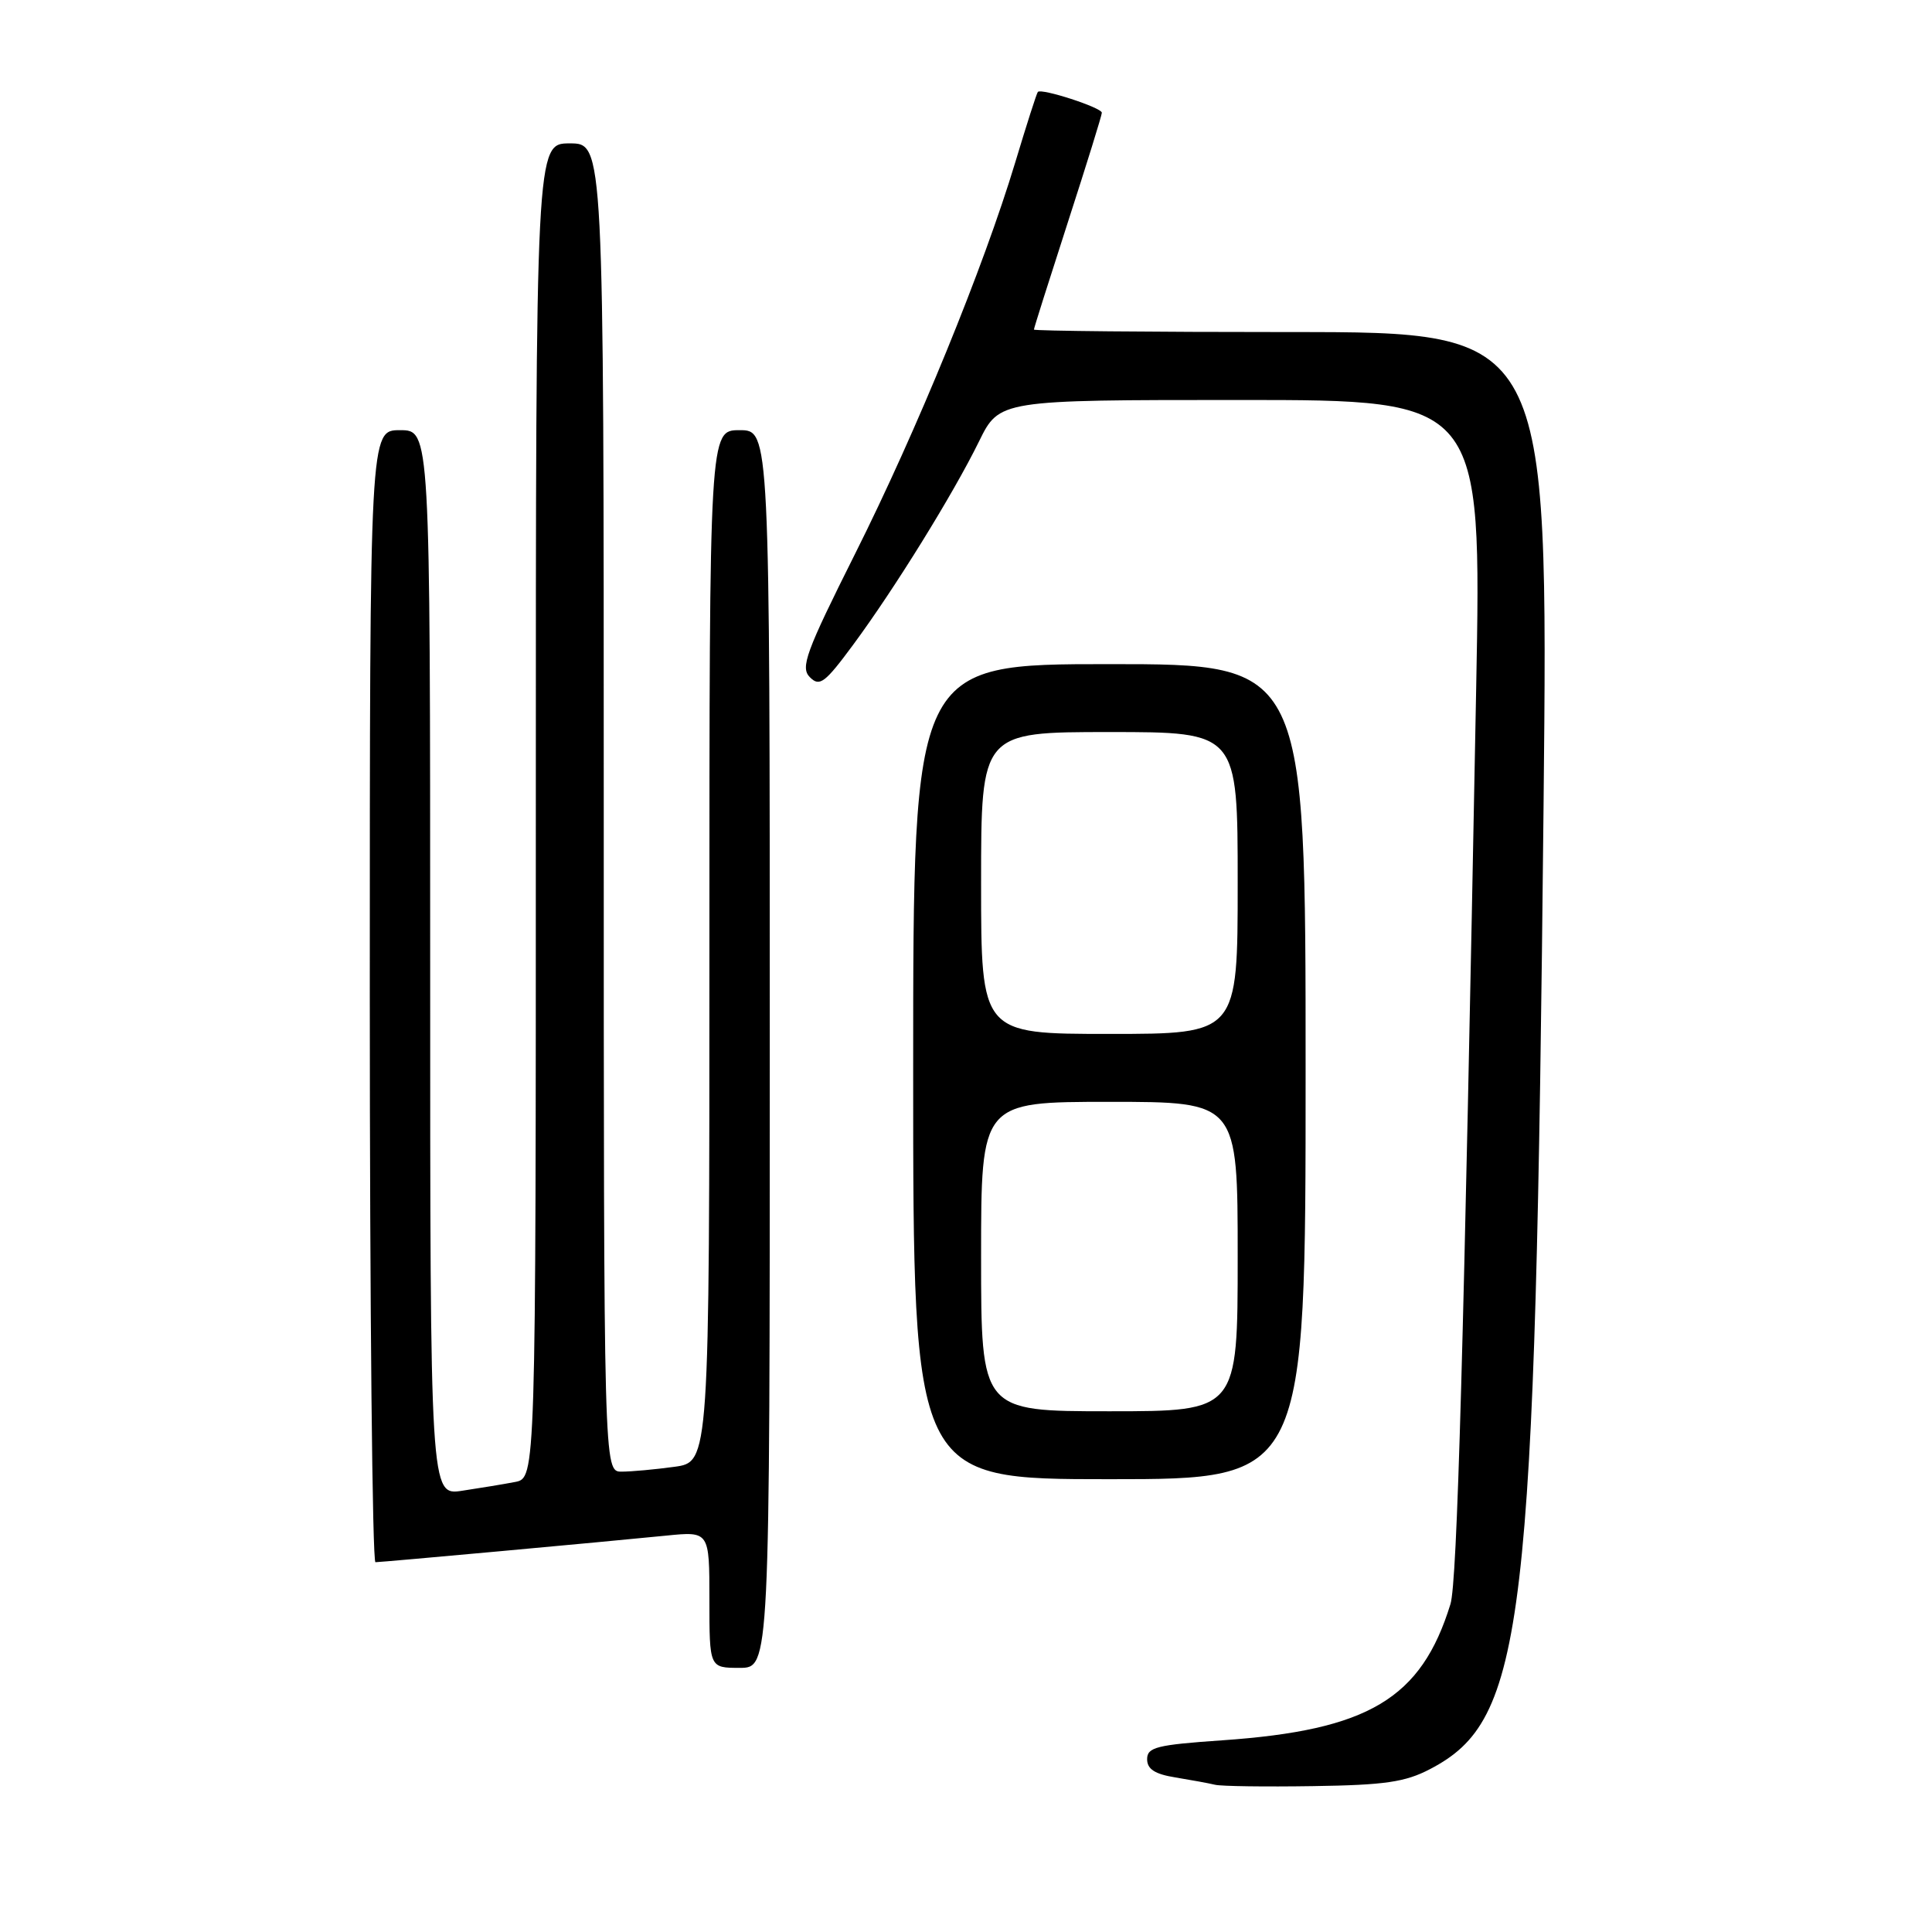 <?xml version="1.0" encoding="UTF-8" standalone="no"?>
<!DOCTYPE svg PUBLIC "-//W3C//DTD SVG 1.1//EN" "http://www.w3.org/Graphics/SVG/1.1/DTD/svg11.dtd" >
<svg xmlns="http://www.w3.org/2000/svg" xmlns:xlink="http://www.w3.org/1999/xlink" version="1.1" viewBox="0 0 256 256">
 <g >
 <path fill="currentColor"
d=" M 189.50 234.41 C 202.04 227.86 203.42 216.12 204.53 106.75 C 205.16 44.00 205.16 44.00 171.08 44.00 C 152.34 44.00 137.00 43.85 137.00 43.67 C 137.00 43.48 139.03 37.08 141.50 29.44 C 143.97 21.81 146.00 15.28 146.00 14.94 C 146.00 14.26 137.99 11.66 137.52 12.18 C 137.36 12.36 136.02 16.55 134.53 21.50 C 130.33 35.43 121.51 57.01 113.30 73.39 C 106.75 86.47 106.03 88.46 107.32 89.74 C 108.60 91.03 109.30 90.51 113.03 85.46 C 118.55 77.99 126.31 65.45 129.72 58.50 C 132.42 53.00 132.42 53.00 164.37 53.00 C 196.32 53.00 196.32 53.00 195.60 91.25 C 193.95 178.93 193.09 209.67 192.19 212.56 C 188.32 225.10 181.34 229.26 161.96 230.60 C 153.26 231.20 152.00 231.52 152.00 233.10 C 152.00 234.42 153.02 235.08 155.75 235.52 C 157.81 235.86 160.18 236.29 161.00 236.49 C 161.82 236.69 167.68 236.77 174.00 236.67 C 183.50 236.53 186.20 236.14 189.50 234.41 Z  M 102.00 139.00 C 102.00 57.00 102.00 57.00 98.00 57.00 C 94.00 57.00 94.00 57.00 94.00 125.36 C 94.00 193.73 94.00 193.73 89.36 194.36 C 86.81 194.71 83.66 195.00 82.36 195.00 C 80.00 195.00 80.00 195.00 80.00 107.00 C 80.00 19.00 80.00 19.00 75.50 19.00 C 71.00 19.00 71.00 19.00 71.00 107.42 C 71.00 195.84 71.00 195.84 68.25 196.37 C 66.74 196.66 63.59 197.18 61.25 197.53 C 57.00 198.18 57.00 198.18 57.00 127.59 C 57.00 57.00 57.00 57.00 53.00 57.00 C 49.00 57.00 49.00 57.00 49.00 132.00 C 49.00 173.25 49.34 207.00 49.75 207.00 C 50.65 206.99 80.09 204.30 88.25 203.48 C 94.00 202.90 94.00 202.90 94.00 211.95 C 94.00 221.00 94.00 221.00 98.00 221.00 C 102.00 221.00 102.00 221.00 102.00 139.00 Z  M 173.00 142.00 C 173.00 88.00 173.00 88.00 147.00 88.00 C 121.00 88.00 121.00 88.00 121.00 142.00 C 121.00 196.00 121.00 196.00 147.00 196.00 C 173.00 196.00 173.00 196.00 173.00 142.00 Z  M 130.00 166.50 C 130.00 146.00 130.00 146.00 147.00 146.00 C 164.00 146.00 164.00 146.00 164.00 166.50 C 164.00 187.00 164.00 187.00 147.00 187.00 C 130.00 187.00 130.00 187.00 130.00 166.50 Z  M 130.00 117.00 C 130.00 97.00 130.00 97.00 147.00 97.00 C 164.00 97.00 164.00 97.00 164.00 117.00 C 164.00 137.00 164.00 137.00 147.00 137.00 C 130.00 137.00 130.00 137.00 130.00 117.00 Z "/>
</g>
</svg>